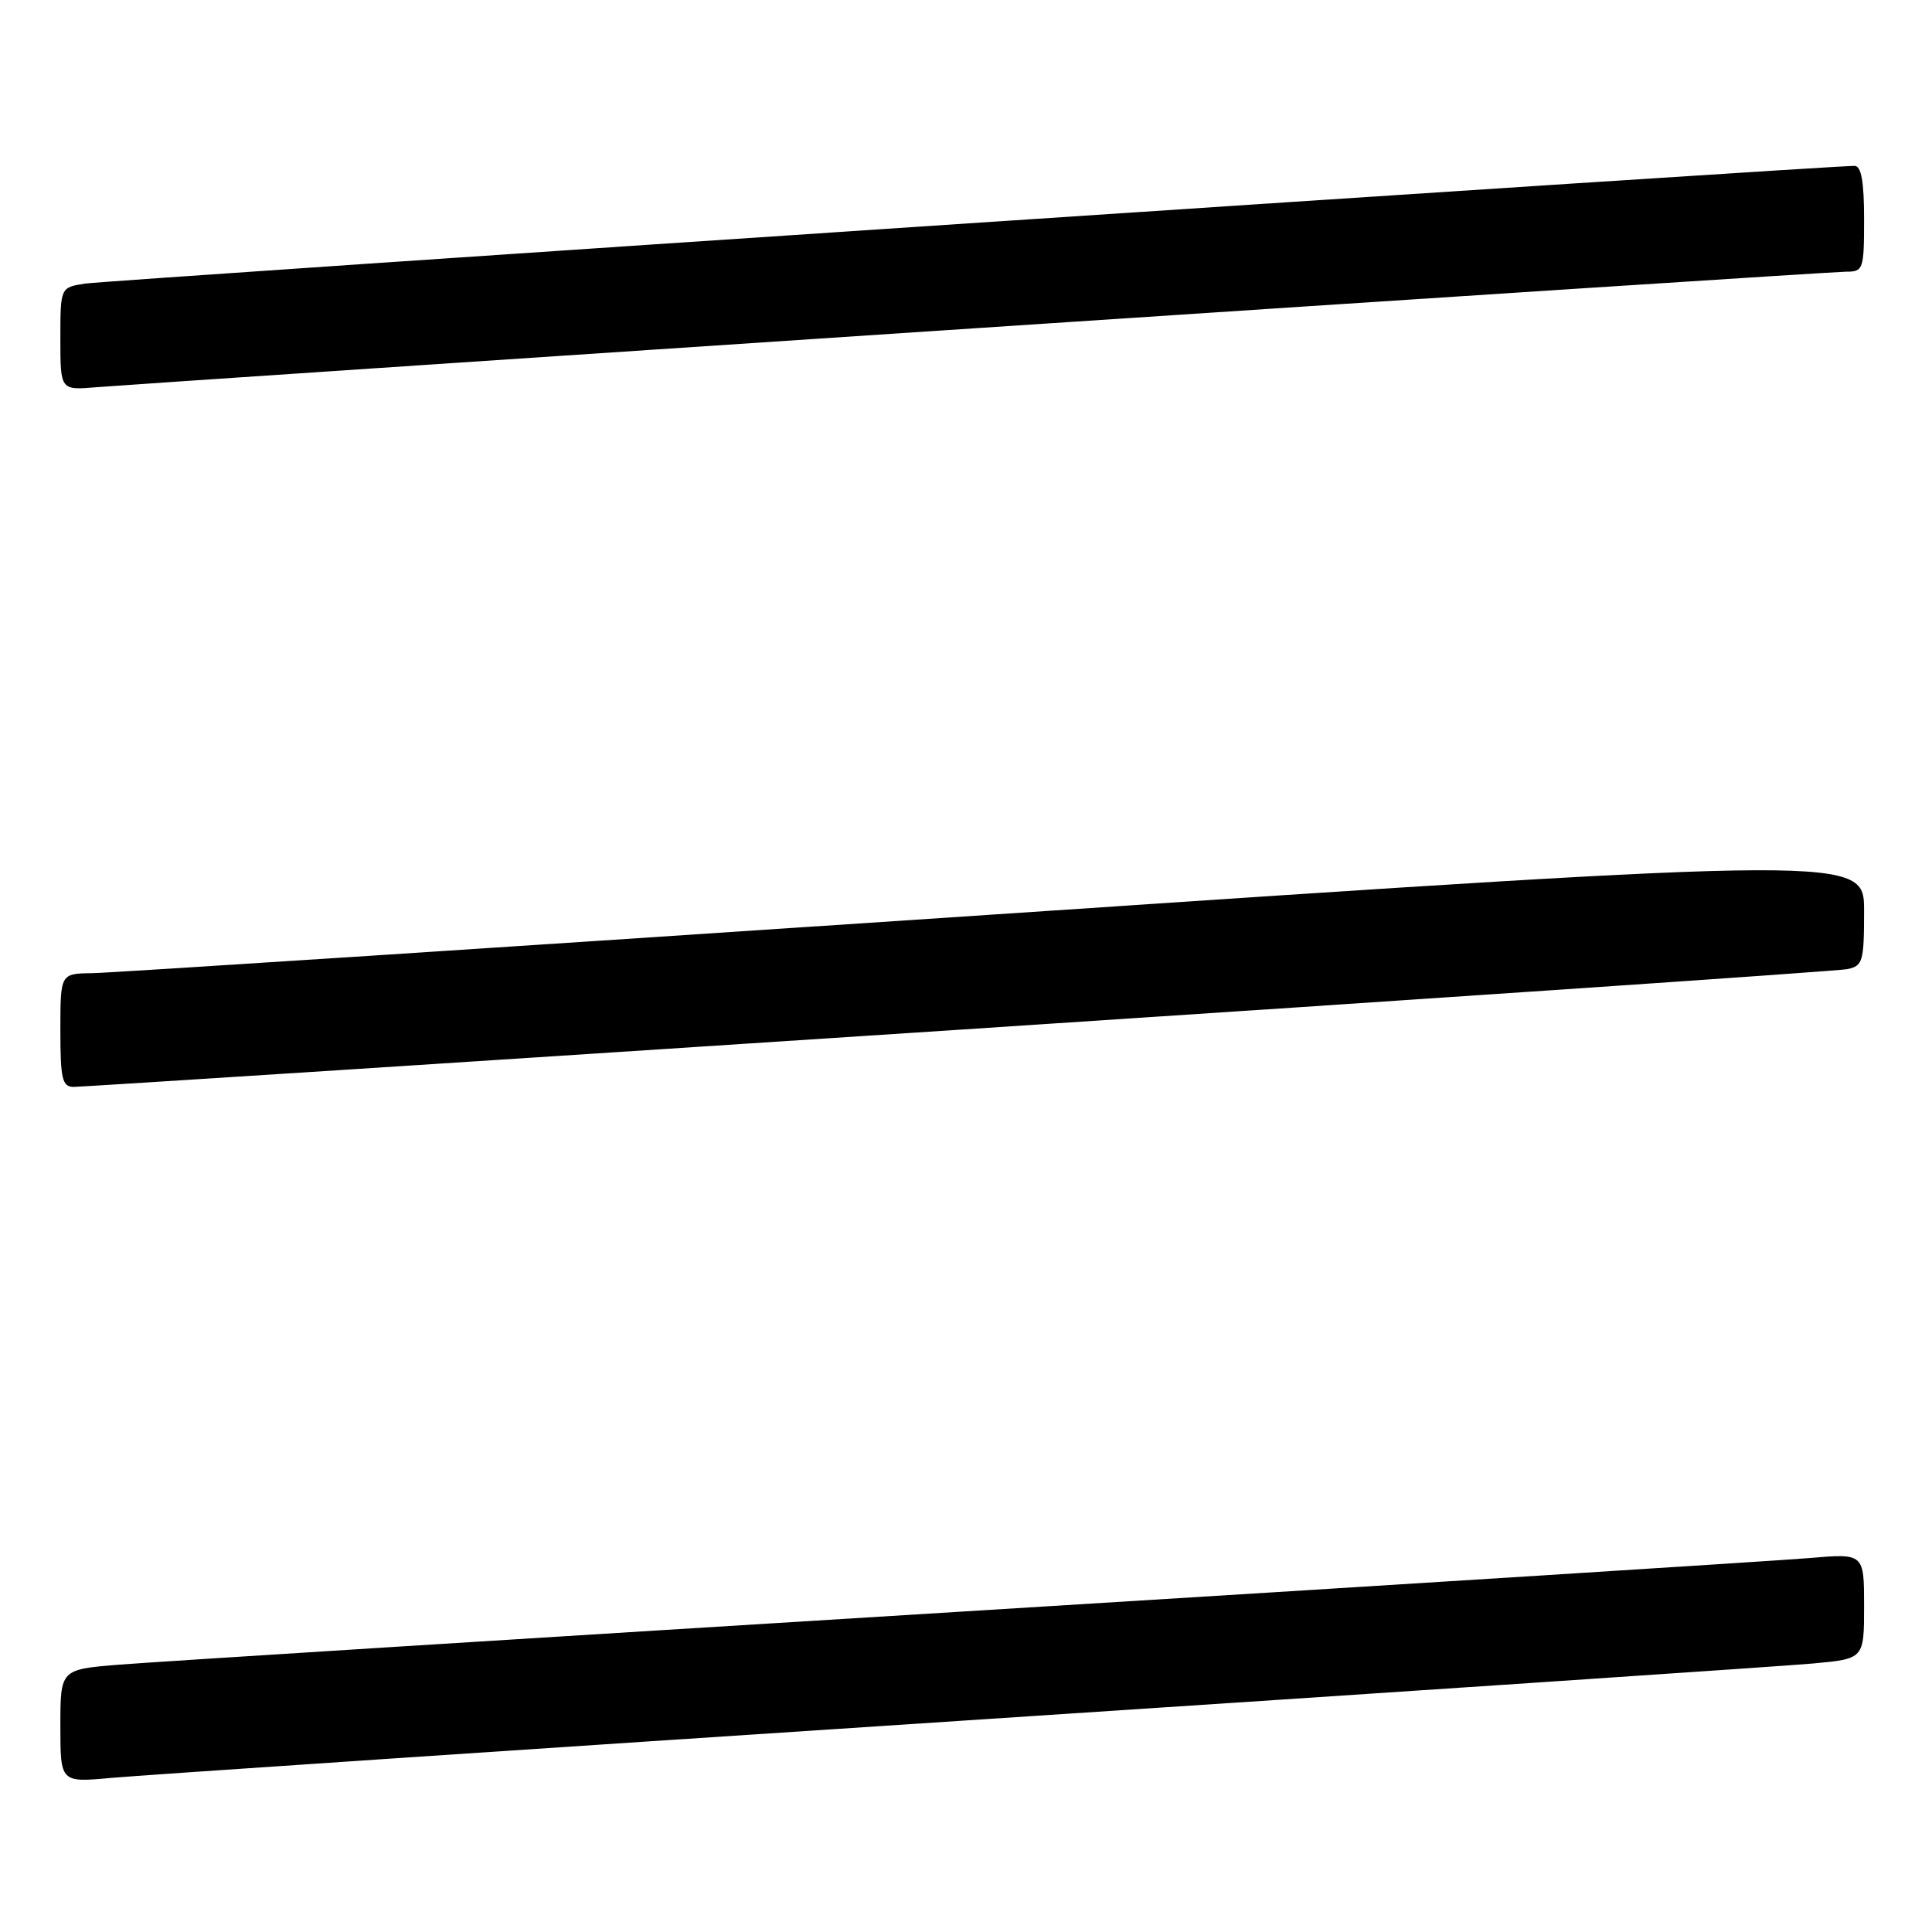 <?xml version="1.0" encoding="UTF-8" standalone="no"?>
<!DOCTYPE svg PUBLIC "-//W3C//DTD SVG 1.1//EN" "http://www.w3.org/Graphics/SVG/1.1/DTD/svg11.dtd" >
<svg xmlns="http://www.w3.org/2000/svg" xmlns:xlink="http://www.w3.org/1999/xlink" version="1.1" viewBox="0 0 256 256">
 <g >
 <path fill="currentColor"
d=" M 127.50 228.00 C 185.80 224.17 236.54 220.76 240.25 220.42 C 247.00 219.80 247.00 219.80 247.00 212.81 C 247.00 205.83 247.00 205.83 239.75 206.45 C 235.76 206.79 185.47 209.97 128.00 213.51 C 70.53 217.05 20.01 220.23 15.75 220.58 C 8.00 221.21 8.00 221.21 8.00 228.71 C 8.00 236.20 8.00 236.20 14.75 235.58 C 18.46 235.24 69.20 231.83 127.50 228.00 Z  M 127.00 136.45 C 190.53 132.28 243.51 128.67 244.75 128.42 C 246.83 128.00 247.00 127.43 247.00 120.70 C 247.00 113.44 247.00 113.44 131.75 121.17 C 68.36 125.42 14.59 128.92 12.25 128.95 C 8.00 129.00 8.00 129.00 8.00 136.50 C 8.00 142.97 8.24 144.00 9.75 144.02 C 10.71 144.03 63.47 140.62 127.00 136.45 Z  M 129.88 43.45 C 191.69 39.35 243.33 36.00 244.63 36.00 C 246.90 36.00 247.00 35.70 247.00 29.00 C 247.00 24.08 246.63 21.99 245.75 21.98 C 242.59 21.93 14.12 37.13 11.25 37.58 C 8.00 38.09 8.00 38.09 8.00 44.90 C 8.00 51.71 8.00 51.71 12.75 51.31 C 15.36 51.09 68.07 47.55 129.88 43.45 Z "/>
</g>
</svg>